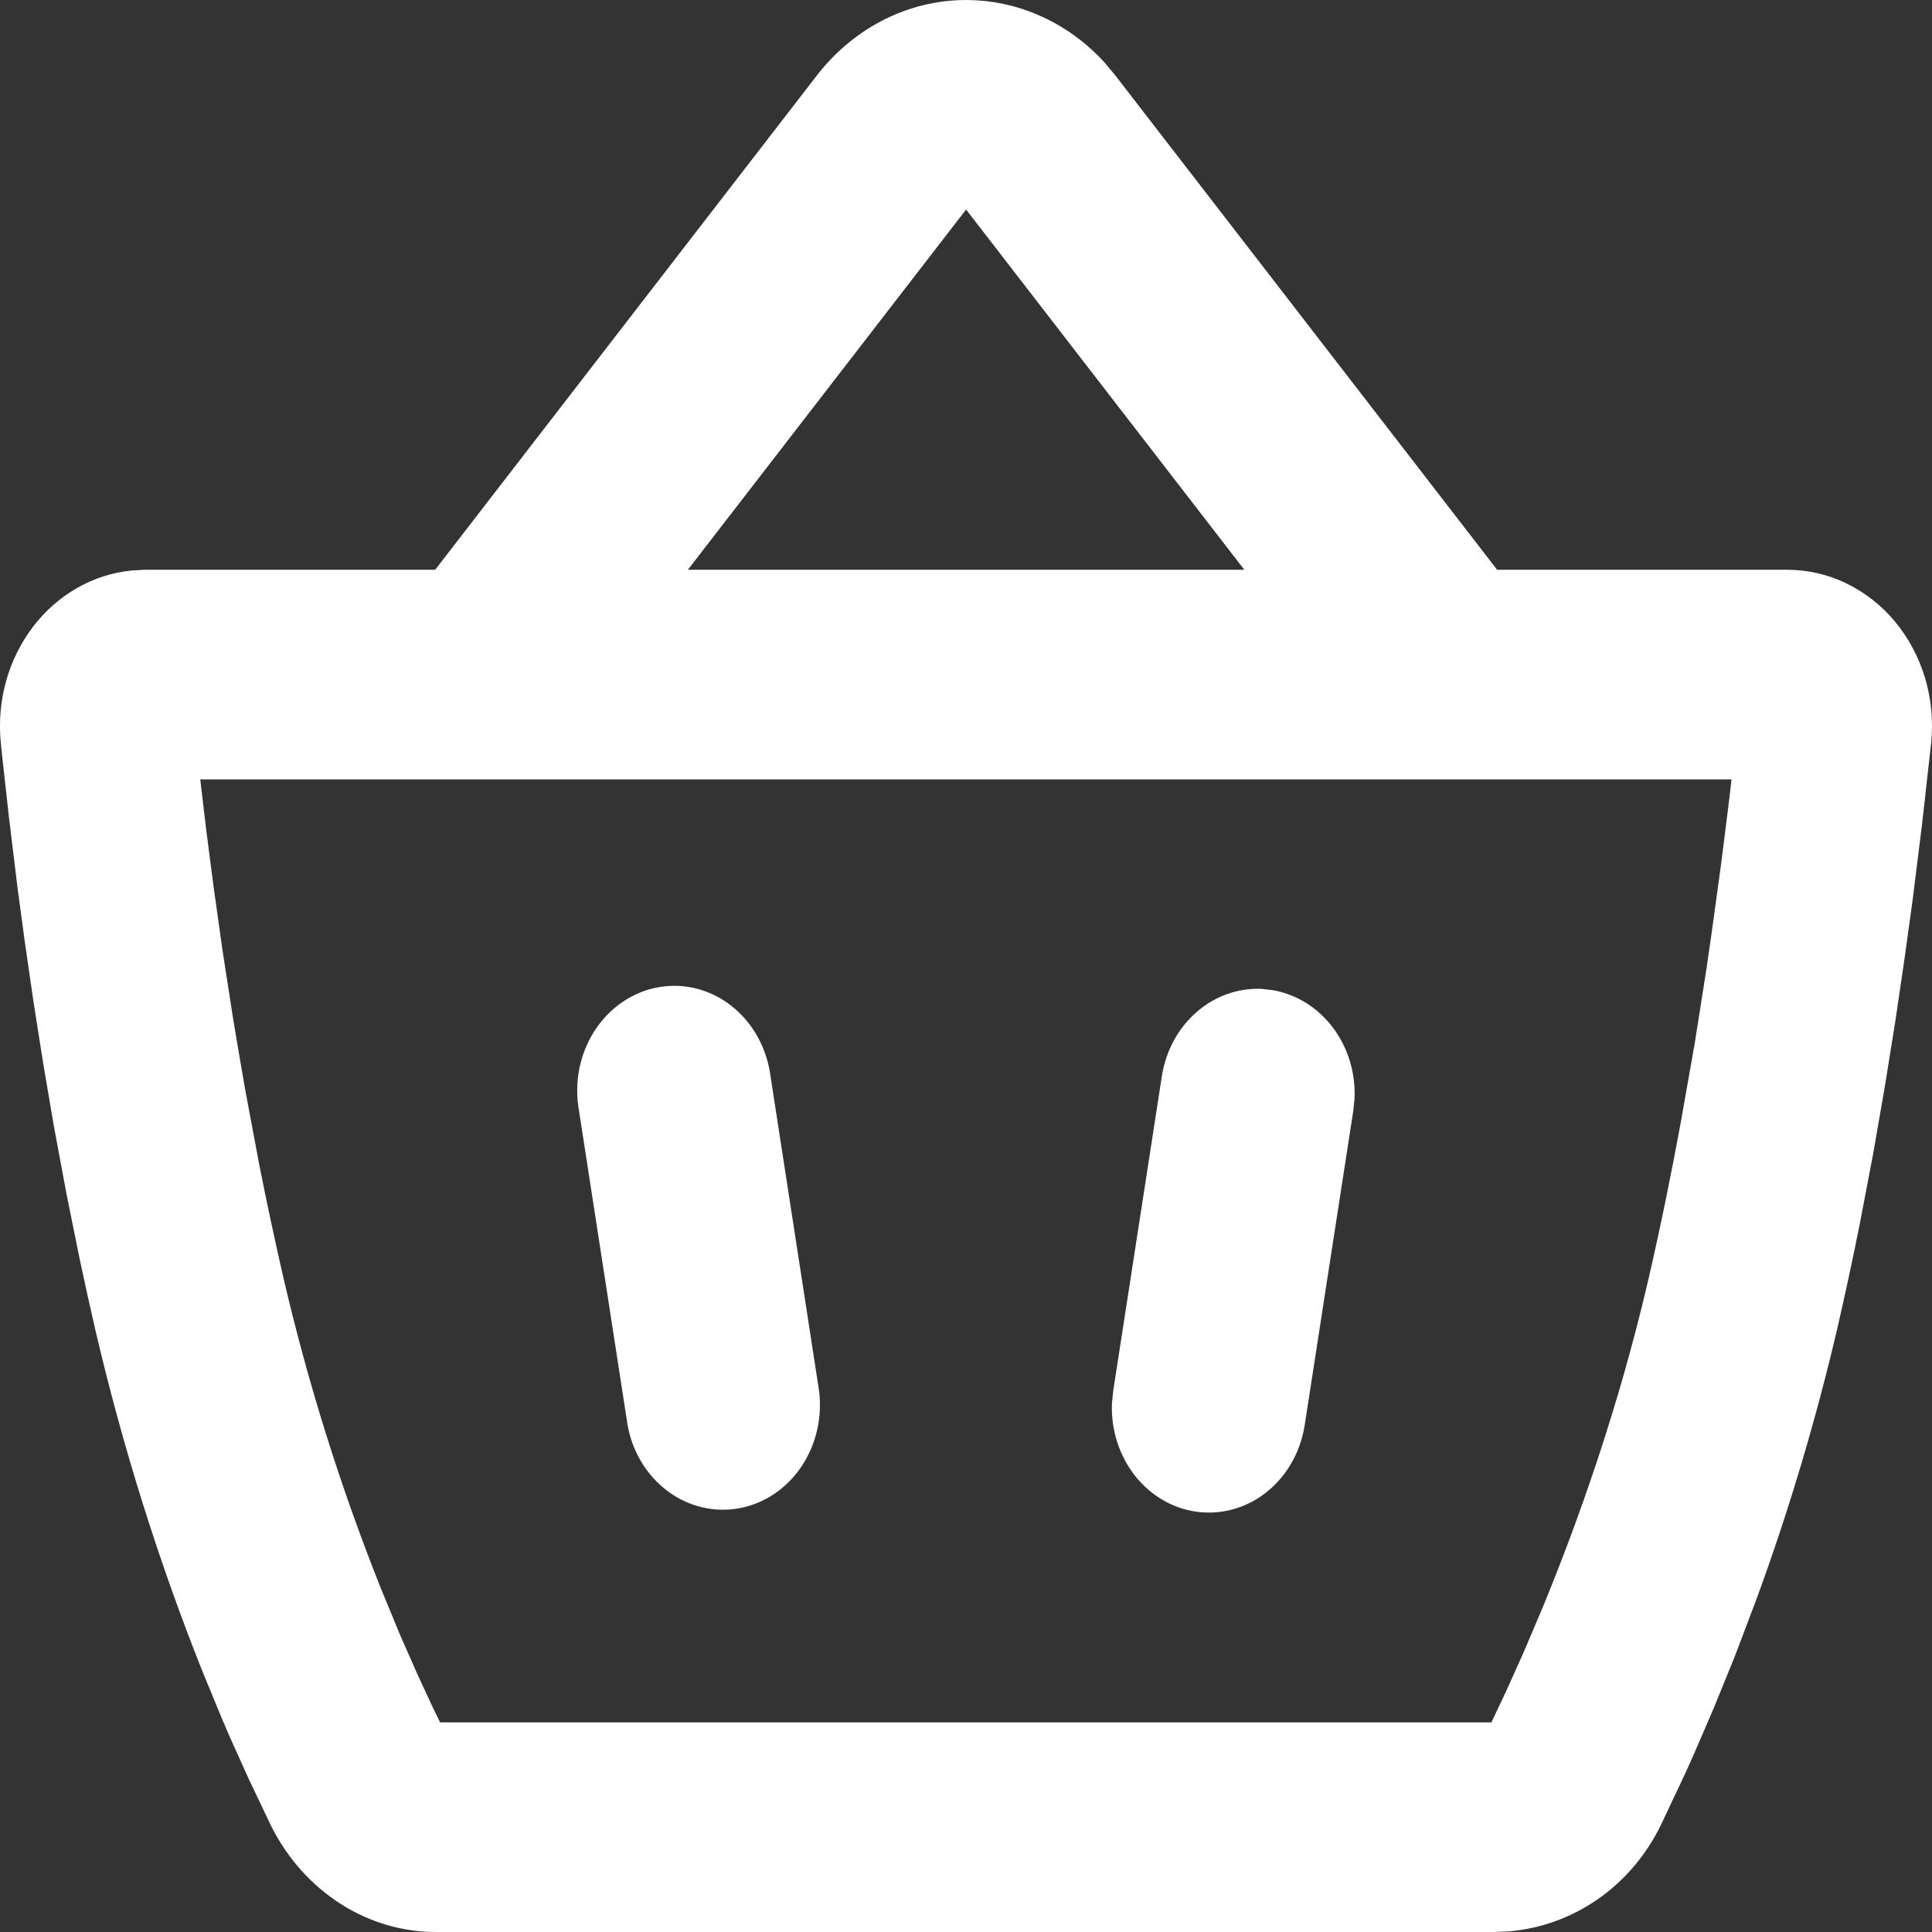 <svg width="20" height="20" viewBox="0 0 20 20" fill="none" xmlns="http://www.w3.org/2000/svg">
<rect x="0" y="0" width="20" height="20" fill="#333333" stroke="none"/>
<path d="M8.457 0.78C8.637 0.548 8.86 0.358 9.112 0.224C9.364 0.09 9.639 0.014 9.92 0.002C10.201 -0.01 10.481 0.041 10.742 0.153C11.003 0.264 11.24 0.434 11.437 0.65L11.545 0.78L15.498 5.898H18.499C18.71 5.898 18.919 5.945 19.111 6.038C19.304 6.131 19.477 6.266 19.617 6.435C19.758 6.605 19.864 6.805 19.929 7.021C19.993 7.238 20.014 7.467 19.991 7.693L19.898 8.524L19.798 9.327L19.715 9.928L19.62 10.573L19.511 11.252L19.389 11.954L19.252 12.671C19.18 13.033 19.102 13.394 19.019 13.755C18.796 14.707 18.517 15.643 18.182 16.557L17.96 17.143L17.745 17.672L17.542 18.143L17.448 18.353L17.197 18.885C16.876 19.547 16.268 19.937 15.626 19.993L15.465 20H4.528C4.176 20.003 3.831 19.903 3.528 19.71C3.225 19.517 2.977 19.24 2.809 18.907L2.576 18.418L2.395 18.017L2.299 17.795L2.098 17.308C1.639 16.157 1.267 14.969 0.984 13.754C0.93 13.518 0.877 13.282 0.827 13.044L0.685 12.342L0.557 11.654L0.444 10.989L0.344 10.352L0.257 9.751L0.182 9.195L0.092 8.454L0.025 7.851L0.008 7.685C-0.013 7.472 0.006 7.256 0.063 7.051C0.12 6.846 0.215 6.655 0.341 6.489C0.467 6.324 0.622 6.187 0.798 6.087C0.973 5.987 1.165 5.925 1.363 5.906L1.5 5.898H4.505L8.457 0.78ZM17.925 8.068H2.073L2.135 8.593L2.212 9.187L2.304 9.842L2.413 10.545C2.453 10.786 2.495 11.033 2.539 11.285L2.683 12.052C2.759 12.44 2.844 12.835 2.934 13.228C3.189 14.324 3.526 15.397 3.94 16.436L4.137 16.914L4.32 17.33L4.483 17.681L4.556 17.83H15.439L15.594 17.502L15.772 17.106L15.967 16.647C16.336 15.752 16.758 14.566 17.068 13.228C17.193 12.685 17.305 12.134 17.404 11.593L17.545 10.793L17.666 10.024L17.719 9.656L17.814 8.965L17.892 8.347L17.925 8.068ZM7.977 11.144L8.479 14.398C8.514 14.678 8.447 14.961 8.292 15.188C8.137 15.415 7.906 15.568 7.648 15.614C7.39 15.66 7.126 15.596 6.911 15.436C6.696 15.275 6.547 15.031 6.497 14.754L5.994 11.5C5.968 11.357 5.969 11.211 5.996 11.069C6.024 10.927 6.077 10.792 6.154 10.672C6.231 10.553 6.329 10.451 6.442 10.374C6.556 10.296 6.683 10.243 6.815 10.22C6.948 10.196 7.084 10.201 7.215 10.235C7.346 10.269 7.469 10.331 7.577 10.417C7.685 10.503 7.777 10.612 7.845 10.737C7.914 10.862 7.958 11 7.977 11.144ZM13.065 10.237L13.181 10.251C13.425 10.295 13.645 10.433 13.8 10.64C13.955 10.847 14.034 11.108 14.022 11.374L14.009 11.5L13.506 14.754C13.463 15.027 13.326 15.271 13.122 15.438C12.918 15.605 12.663 15.681 12.408 15.652C12.154 15.623 11.919 15.49 11.752 15.28C11.586 15.07 11.499 14.8 11.511 14.524L11.524 14.398L12.027 11.144C12.067 10.882 12.194 10.645 12.386 10.478C12.577 10.31 12.819 10.225 13.065 10.237ZM10.001 2.169L7.121 5.898H12.881L10.001 2.169Z" fill="white"/>
</svg>
